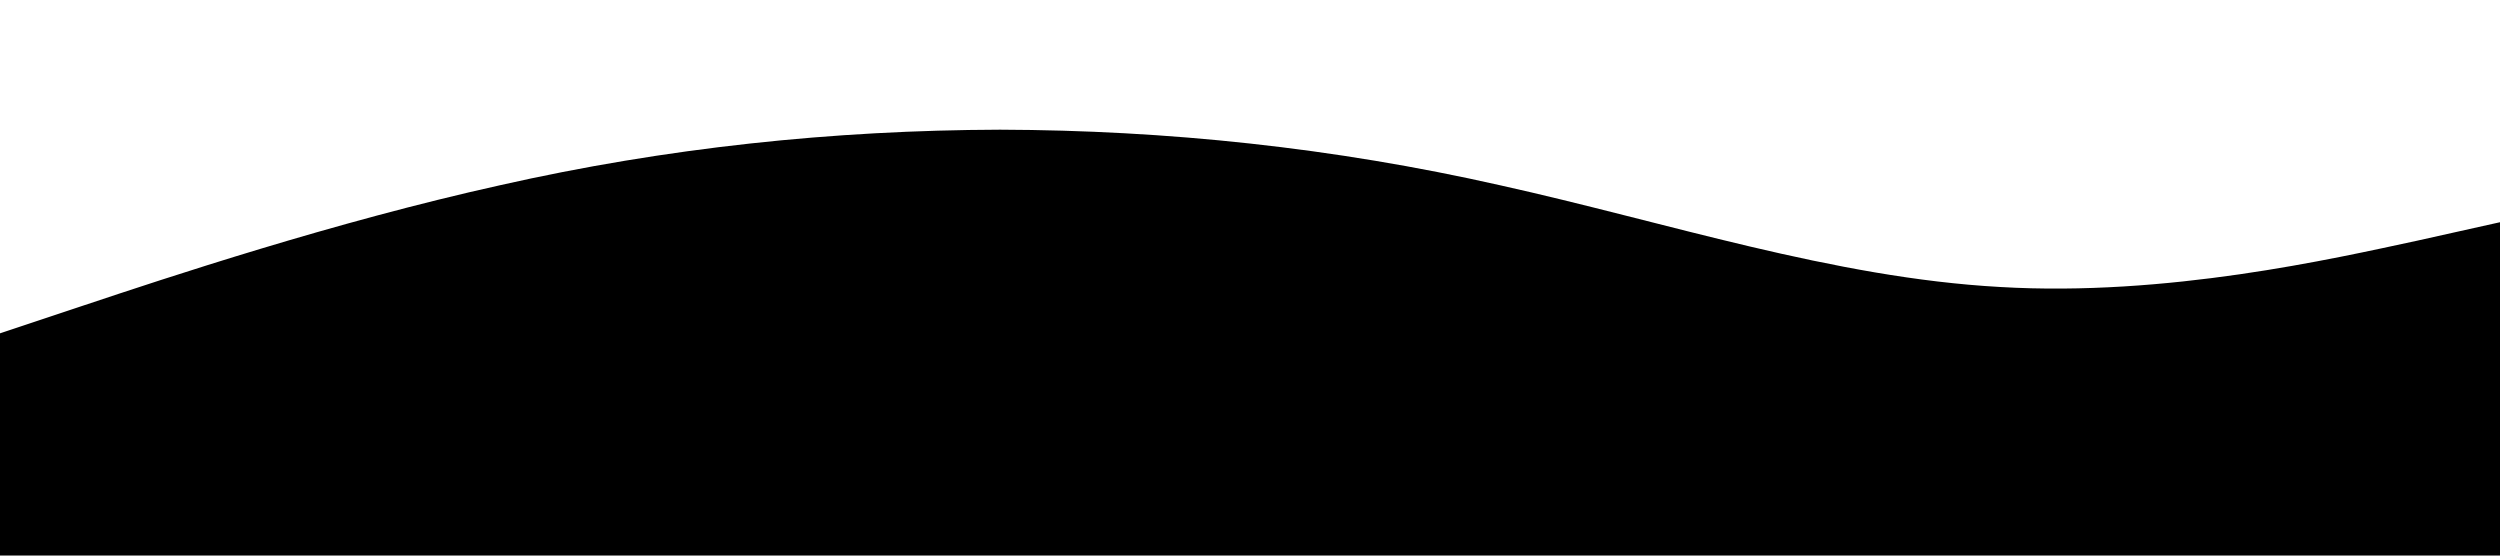 <svg
  className="wave light"
  xmlns="http://www.w3.org/2000/svg"
  viewBox="0 0 1440 320"
        >
  <path
            fillOpacity="1"
            d="M0,192L48,176C96,160,192,128,288,106.7C384,85,480,75,576,74.7C672,75,768,85,864,106.7C960,128,1056,160,1152,165.3C1248,171,1344,149,1392,138.7L1440,128L1440,320L1392,320C1344,320,1248,320,1152,320C1056,320,960,320,864,320C768,320,672,320,576,320C480,320,384,320,288,320C192,320,96,320,48,320L0,320Z"
          ></path>
        </svg>